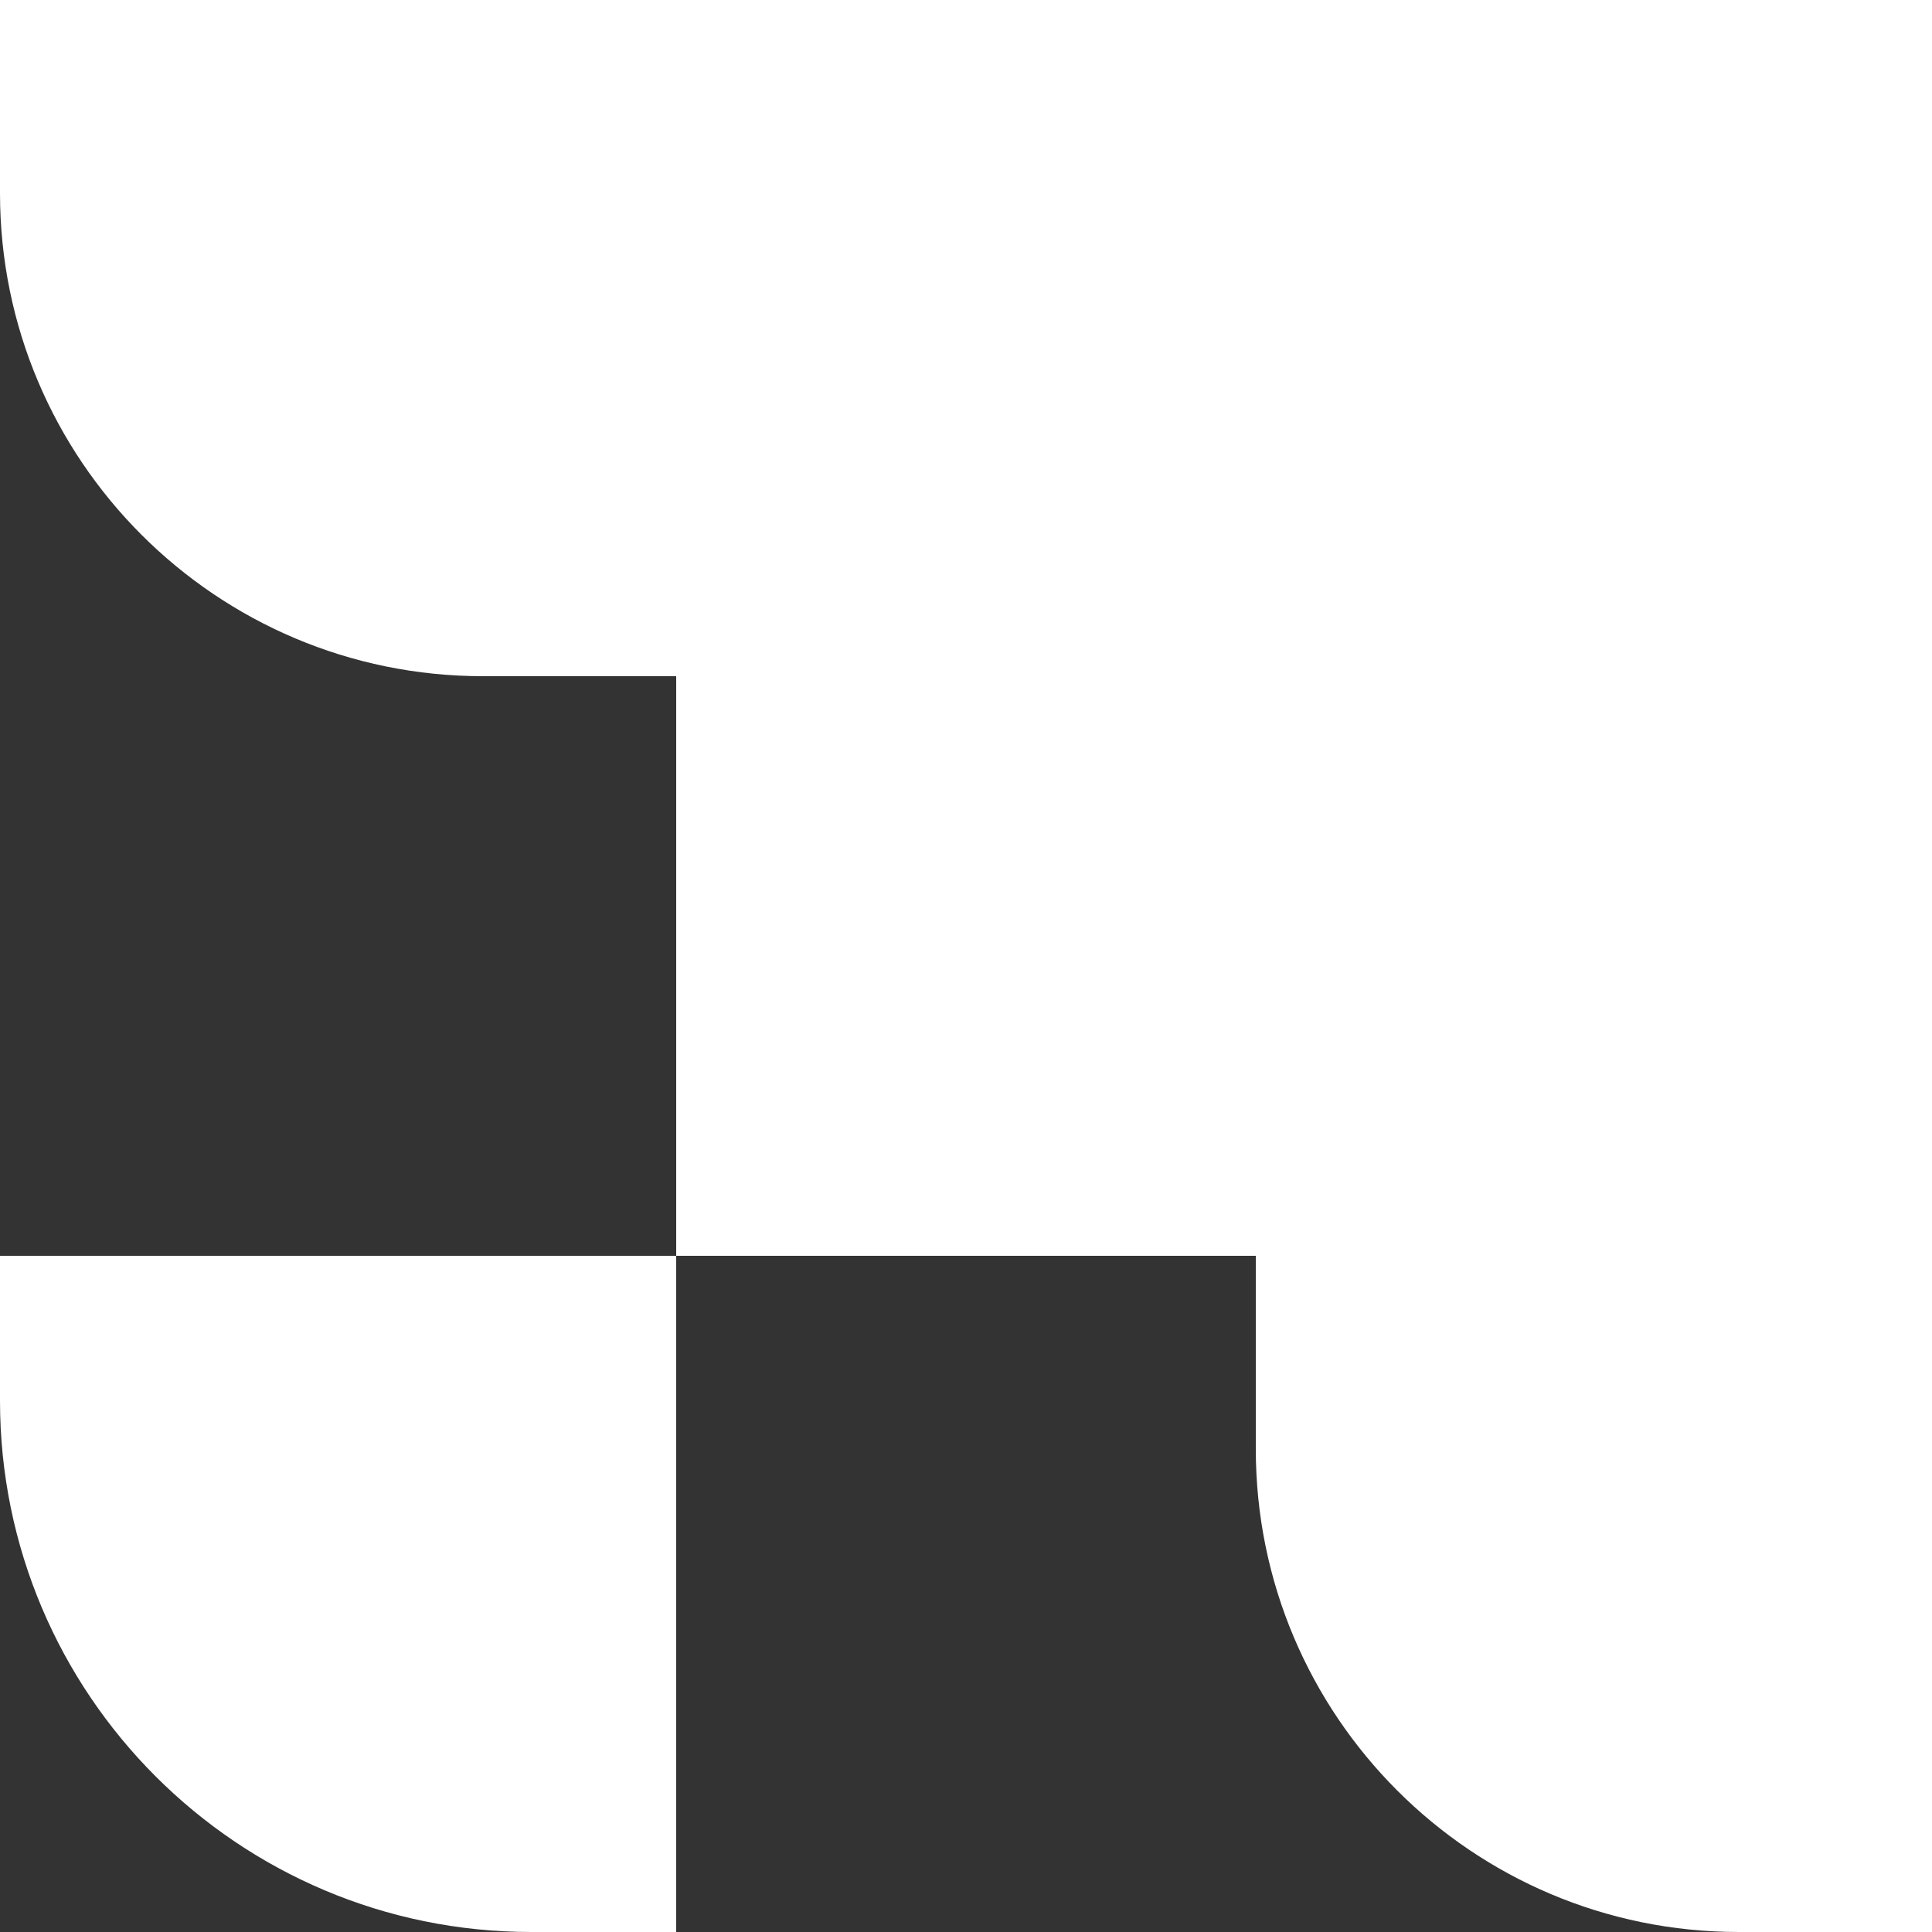 <svg width="24" height="24" viewBox="0 0 24 24" fill="none" xmlns="http://www.w3.org/2000/svg">
    <rect x="0" y="0" width="24" height="24" fill="#333333" stroke="none"/>
    <path d="M0 2.4V0H24V24H21.6C18.286 24 15.6 21.314 15.6 18V15.6H8.4V8.4H6C2.686 8.4 0 5.714 0 2.4Z" fill="#FFF"/>
    <path d="M8.4 15.6V24H6.6C2.955 24 0 21.045 0 17.4V15.6H8.4Z" fill="#FFF"/>
</svg>
